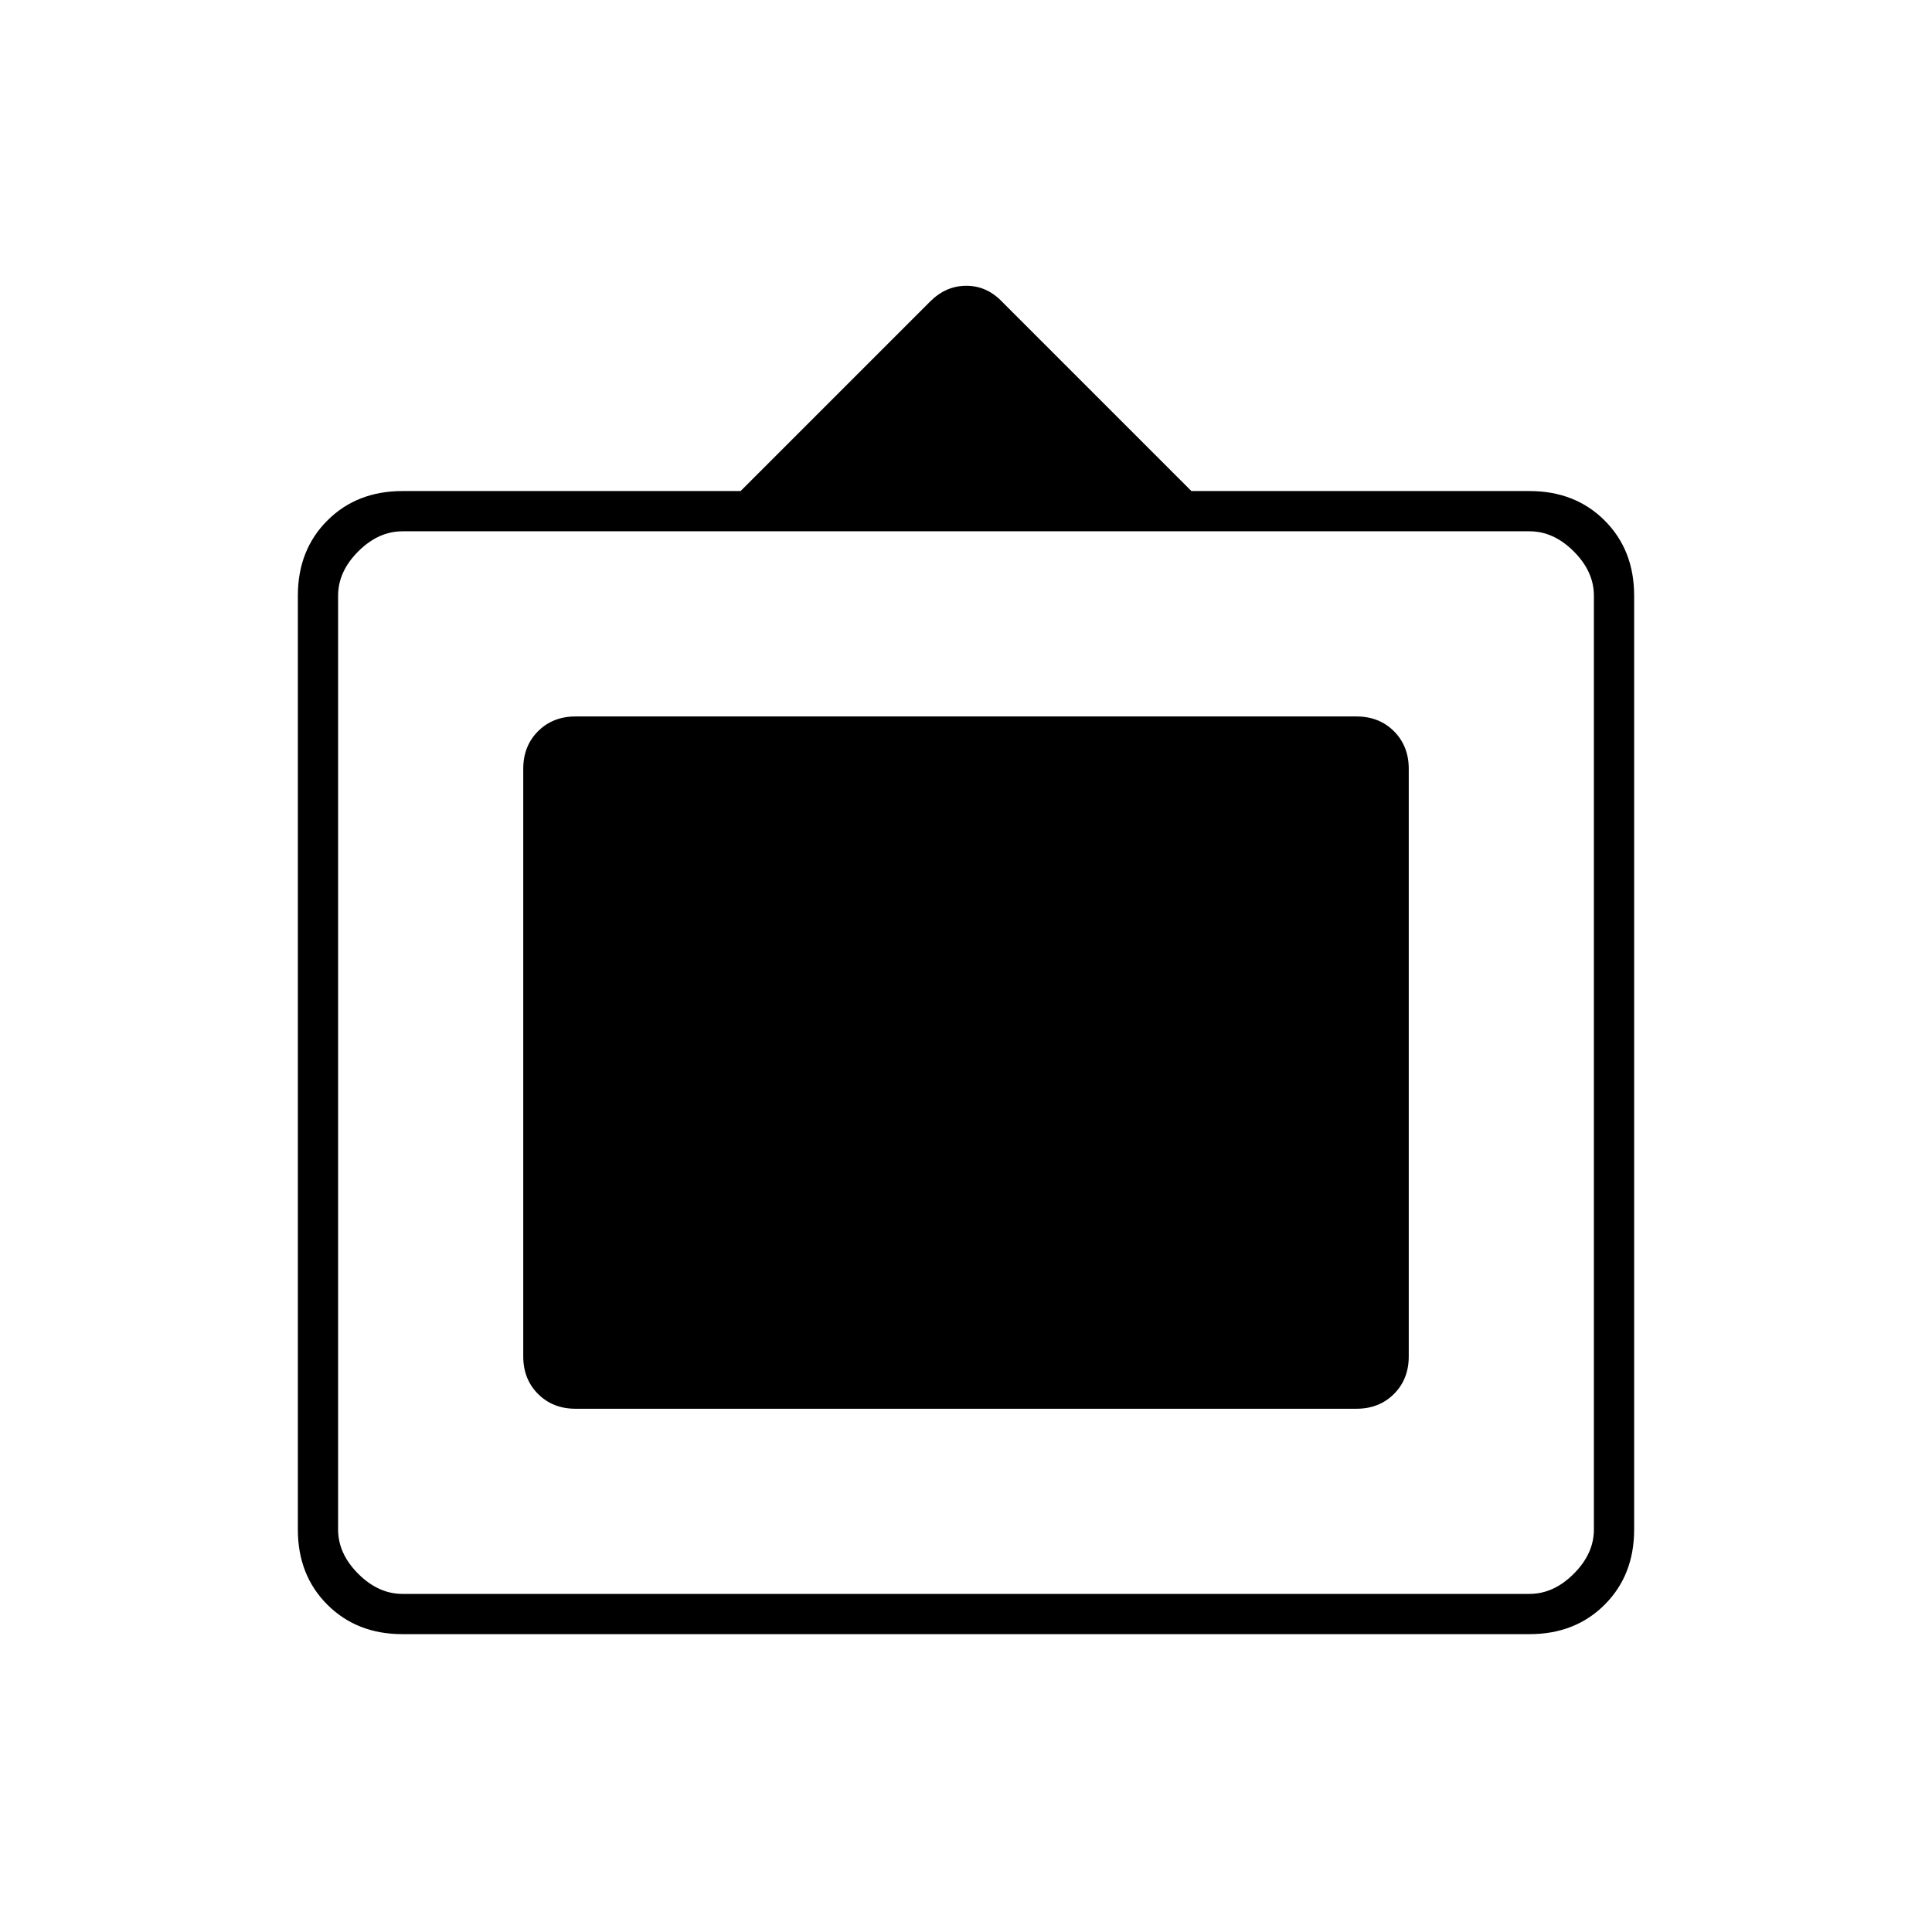 <svg xmlns="http://www.w3.org/2000/svg" height="20" viewBox="0 -960 960 960" width="20"><path d="M200-148q-22.7 0-37.35-14.65Q148-177.3 148-200v-464q0-22.7 14.65-37.35Q177.3-716 200-716h168l94.17-94.17Q470-818 480.18-818q10.18 0 17.82 8l94 94h168q22.7 0 37.35 14.65Q812-686.7 812-664v464q0 22.7-14.65 37.35Q782.7-148 760-148H200Zm0-20h560q12 0 22-10t10-22v-464q0-12-10-22t-22-10H200q-12 0-22 10t-10 22v464q0 12 10 22t22 10Zm60-118v-292q0-11.3 7.35-18.65Q274.7-604 286-604h388q11.3 0 18.65 7.35Q700-589.3 700-578v292q0 11.3-7.35 18.65Q685.3-260 674-260H286q-11.3 0-18.65-7.35Q260-274.7 260-286Z"/></svg>